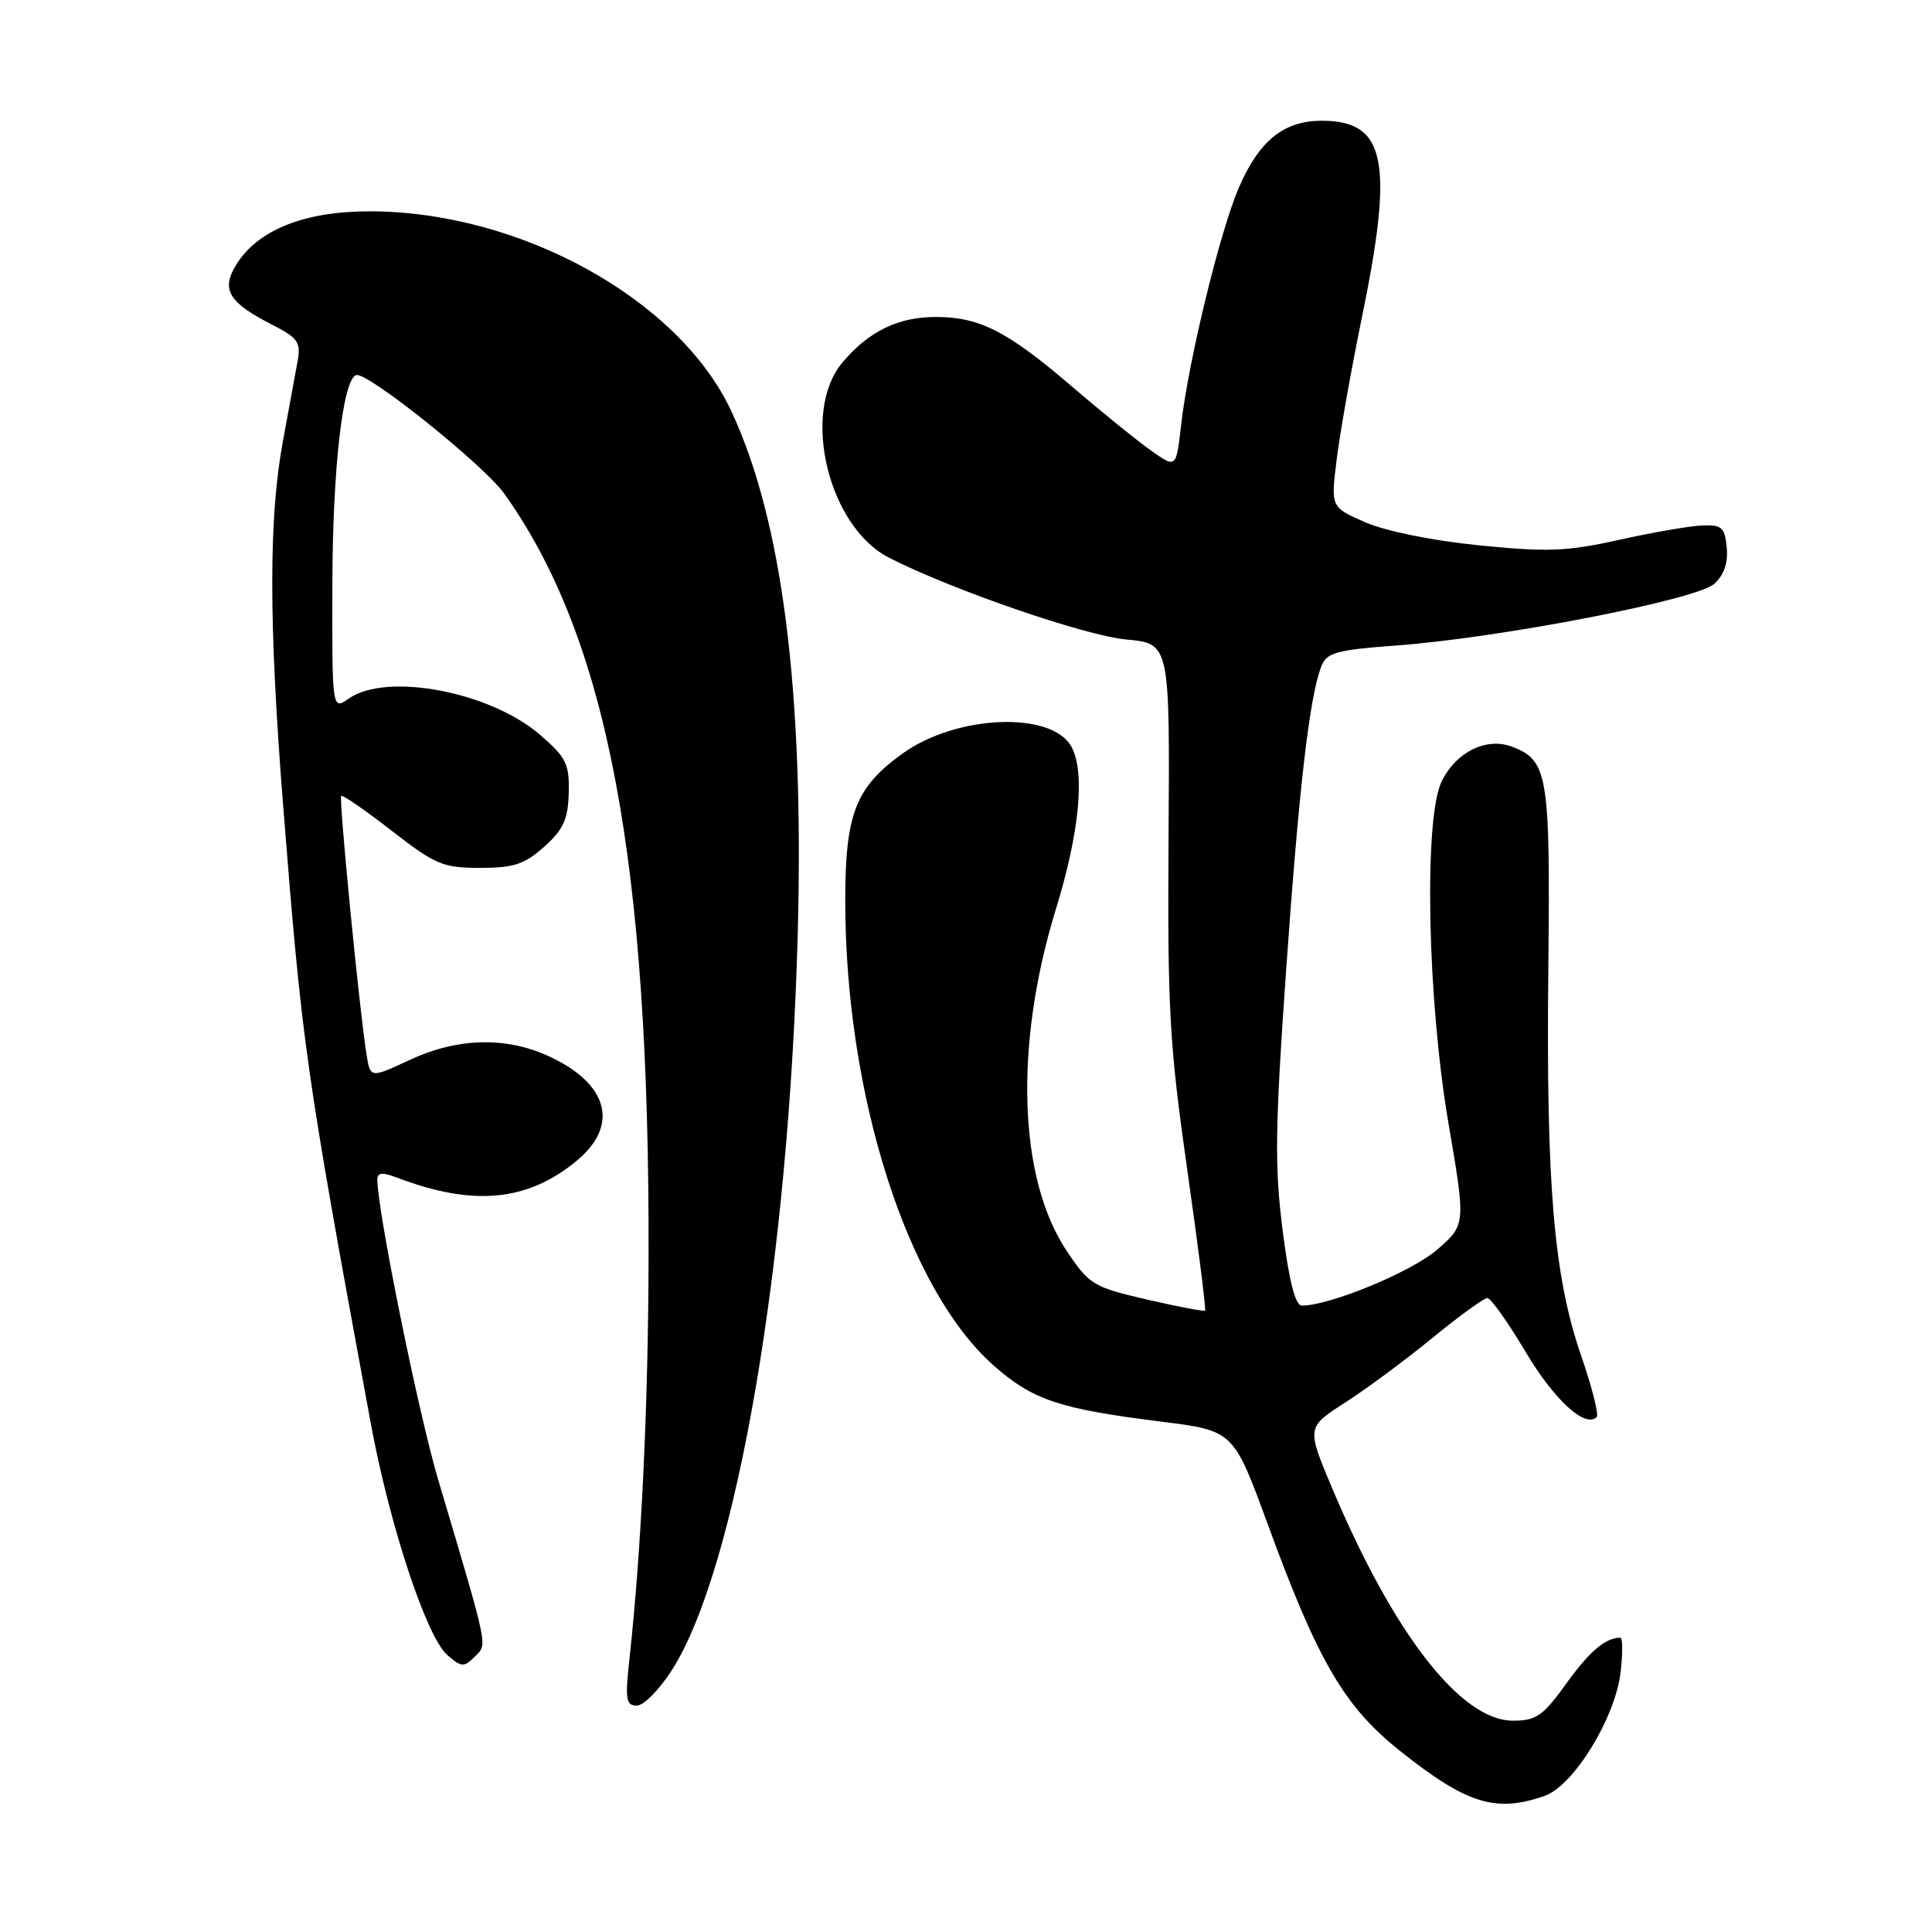 <?xml version="1.0" encoding="UTF-8" standalone="no"?>
<!DOCTYPE svg PUBLIC "-//W3C//DTD SVG 1.1//EN" "http://www.w3.org/Graphics/SVG/1.1/DTD/svg11.dtd" >
<svg xmlns="http://www.w3.org/2000/svg" xmlns:xlink="http://www.w3.org/1999/xlink" version="1.1" viewBox="0 0 256 256">
 <g >
 <path fill="currentColor"
d=" M 204.66 237.97 C 208.53 236.62 214.07 227.58 214.75 221.50 C 215.03 219.02 215.01 217.00 214.71 217.00 C 212.74 217.00 210.60 218.82 207.53 223.10 C 204.45 227.37 203.55 228.00 200.48 228.00 C 193.59 228.00 184.68 216.55 176.52 197.20 C 173.12 189.13 173.12 189.13 178.27 185.83 C 181.09 184.01 186.30 180.16 189.83 177.26 C 193.36 174.37 196.63 172.00 197.08 172.00 C 197.54 172.00 199.81 175.20 202.13 179.10 C 205.92 185.48 210.05 189.28 211.57 187.77 C 211.88 187.46 210.94 183.76 209.48 179.54 C 205.89 169.13 204.86 156.99 205.16 128.50 C 205.43 102.65 205.13 100.76 200.35 98.94 C 196.96 97.66 192.97 99.62 191.04 103.51 C 188.64 108.34 189.12 132.42 191.94 148.90 C 194.23 162.31 194.23 162.31 190.36 165.64 C 186.98 168.55 176.20 173.00 172.51 173.00 C 171.64 173.00 170.82 169.82 169.96 163.06 C 168.88 154.62 168.95 149.46 170.40 128.81 C 172.11 104.52 173.50 92.44 175.05 88.38 C 175.77 86.46 176.90 86.14 185.18 85.52 C 199.13 84.46 224.83 79.46 227.15 77.36 C 228.45 76.19 229.00 74.58 228.80 72.55 C 228.54 69.86 228.15 69.51 225.50 69.63 C 223.85 69.70 218.90 70.56 214.50 71.54 C 207.61 73.07 205.04 73.17 196.00 72.26 C 189.85 71.65 183.60 70.38 180.92 69.21 C 176.33 67.21 176.33 67.21 177.12 60.86 C 177.55 57.36 179.05 48.93 180.45 42.11 C 184.73 21.32 183.64 16.00 175.13 16.00 C 170.09 16.00 166.83 18.64 164.13 24.92 C 161.64 30.72 157.45 47.92 156.51 56.27 C 155.85 62.03 155.85 62.03 152.68 59.82 C 150.93 58.60 146.12 54.72 142.00 51.18 C 133.46 43.87 129.79 42.00 123.98 42.00 C 119.01 42.00 115.09 43.91 111.62 48.04 C 106.10 54.60 109.73 69.78 117.80 73.90 C 126.17 78.17 143.76 84.23 149.26 84.74 C 155.01 85.28 155.01 85.28 154.84 110.89 C 154.69 133.77 154.96 138.46 157.31 154.95 C 158.76 165.09 159.82 173.51 159.68 173.66 C 159.53 173.80 156.06 173.14 151.96 172.19 C 144.89 170.56 144.34 170.22 141.38 165.81 C 134.93 156.20 134.36 138.54 139.90 120.50 C 143.04 110.31 143.80 102.37 141.99 98.98 C 139.42 94.18 126.74 94.69 119.56 99.87 C 113.36 104.35 112.00 107.84 112.00 119.37 C 112.00 145.10 120.24 170.88 131.69 180.96 C 136.87 185.52 140.34 186.68 153.93 188.38 C 163.44 189.58 163.44 189.58 168.01 202.04 C 174.64 220.17 178.13 226.14 185.54 232.03 C 194.34 239.03 198.18 240.23 204.66 237.97 Z  M 89.06 221.25 C 97.64 207.74 104.57 167.05 105.71 123.49 C 106.54 91.52 103.67 68.99 96.91 54.49 C 90.00 39.65 68.91 28.00 48.95 28.00 C 40.26 28.00 34.06 30.51 31.24 35.17 C 29.28 38.42 30.33 40.11 36.16 43.08 C 39.44 44.75 39.88 45.38 39.45 47.76 C 39.18 49.27 38.29 54.10 37.48 58.50 C 35.60 68.67 35.61 82.54 37.50 106.51 C 40.05 138.74 40.41 141.26 49.11 188.50 C 51.60 202.03 56.50 216.89 59.27 219.30 C 61.14 220.92 61.48 220.95 62.89 219.53 C 64.62 217.81 64.85 218.94 58.04 196.00 C 55.42 187.14 50.00 160.41 50.00 156.30 C 50.00 155.36 50.66 155.30 52.63 156.05 C 62.70 159.88 69.87 159.21 76.39 153.83 C 82.13 149.10 80.62 143.55 72.62 139.91 C 66.93 137.33 60.58 137.52 54.28 140.45 C 49.07 142.88 49.07 142.88 48.56 139.69 C 47.62 133.85 44.88 105.79 45.21 105.46 C 45.39 105.28 48.39 107.35 51.89 110.07 C 57.69 114.58 58.70 115.00 63.60 115.00 C 68.07 115.00 69.49 114.53 72.11 112.20 C 74.65 109.92 75.27 108.57 75.36 105.07 C 75.46 101.22 75.04 100.38 71.55 97.36 C 64.94 91.65 51.23 89.05 46.22 92.56 C 44.00 94.11 44.00 94.11 44.04 77.31 C 44.08 62.05 45.43 50.25 47.20 49.70 C 48.66 49.24 64.09 61.60 66.80 65.39 C 80.48 84.52 86.07 114.06 85.94 166.50 C 85.90 186.26 84.98 205.48 83.41 219.75 C 82.81 225.18 82.94 226.00 84.38 226.00 C 85.30 226.00 87.40 223.86 89.06 221.25 Z "/>
</g>
</svg>